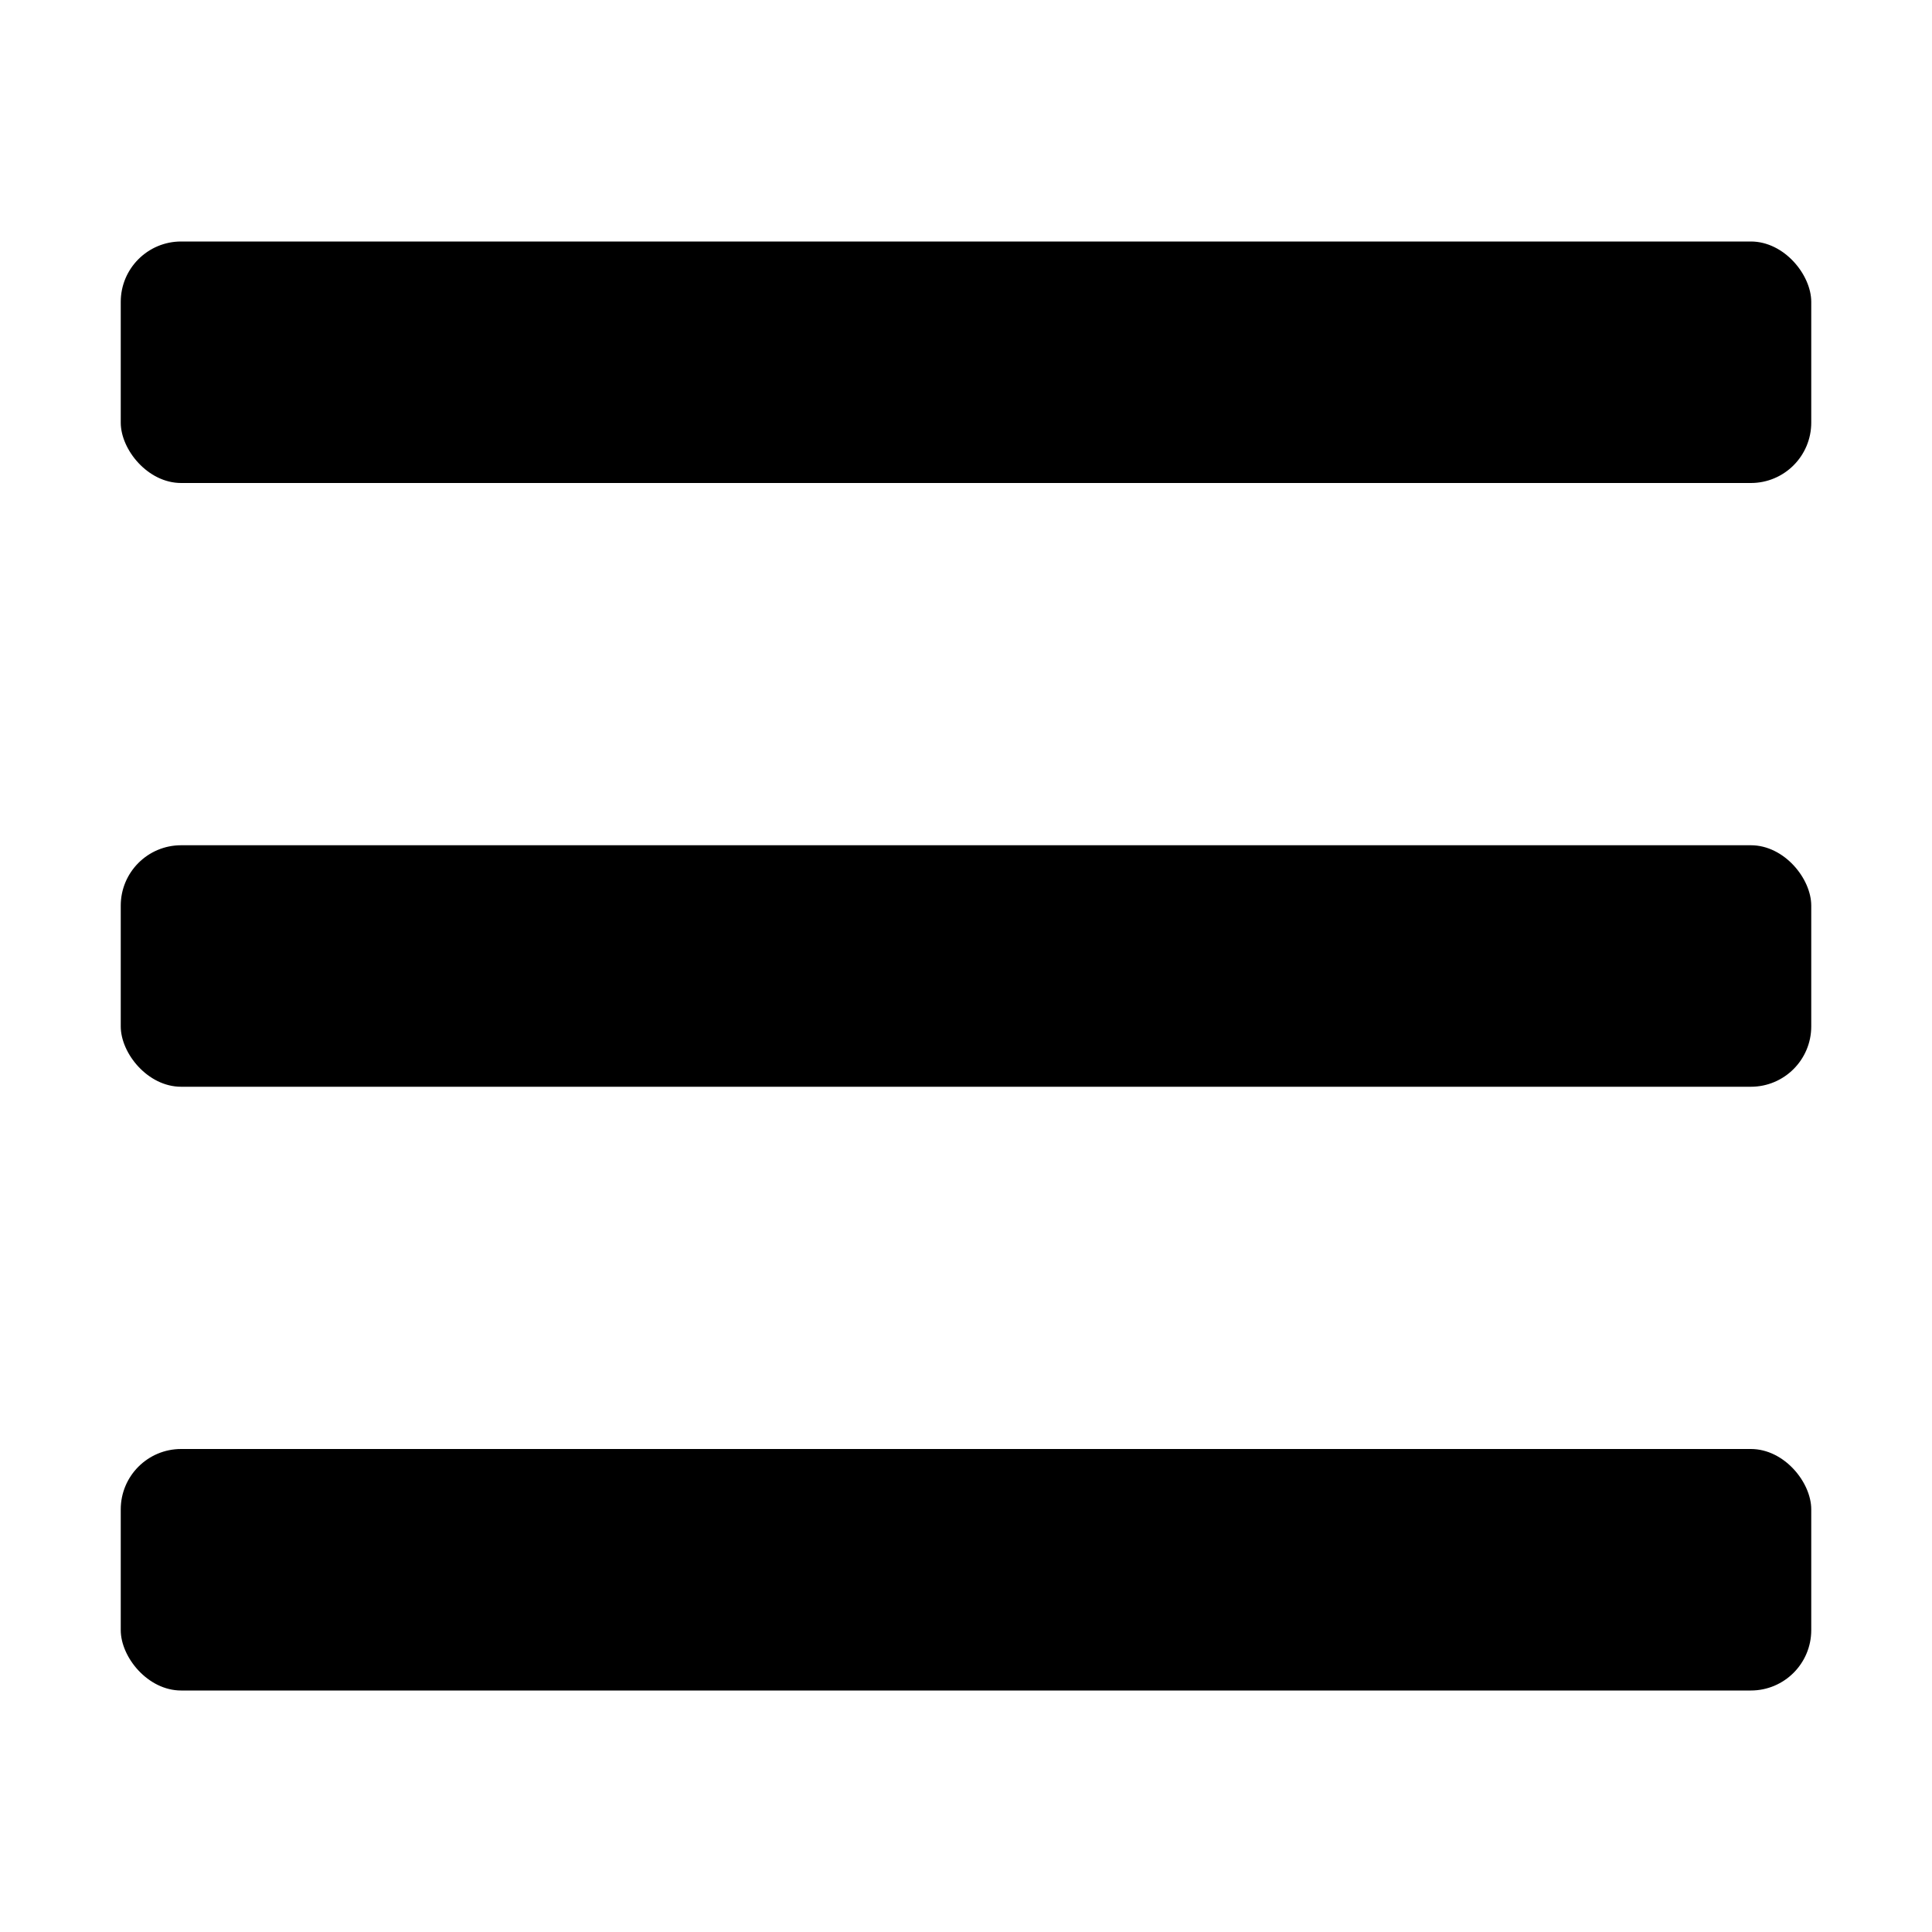 <svg xmlns="http://www.w3.org/2000/svg" height="18" viewBox="1 1 16 16" width="18">
	<rect opacity="0" width="18" height="18" /><rect class="fill" height="2" rx="0.5" width="14" x="2" y="8" />
	<rect class="fill" height="2" rx="0.5" width="14" x="2" y="3" />
	<rect class="fill" height="2" rx="0.5" width="14" x="2" y="13" />
</svg>
